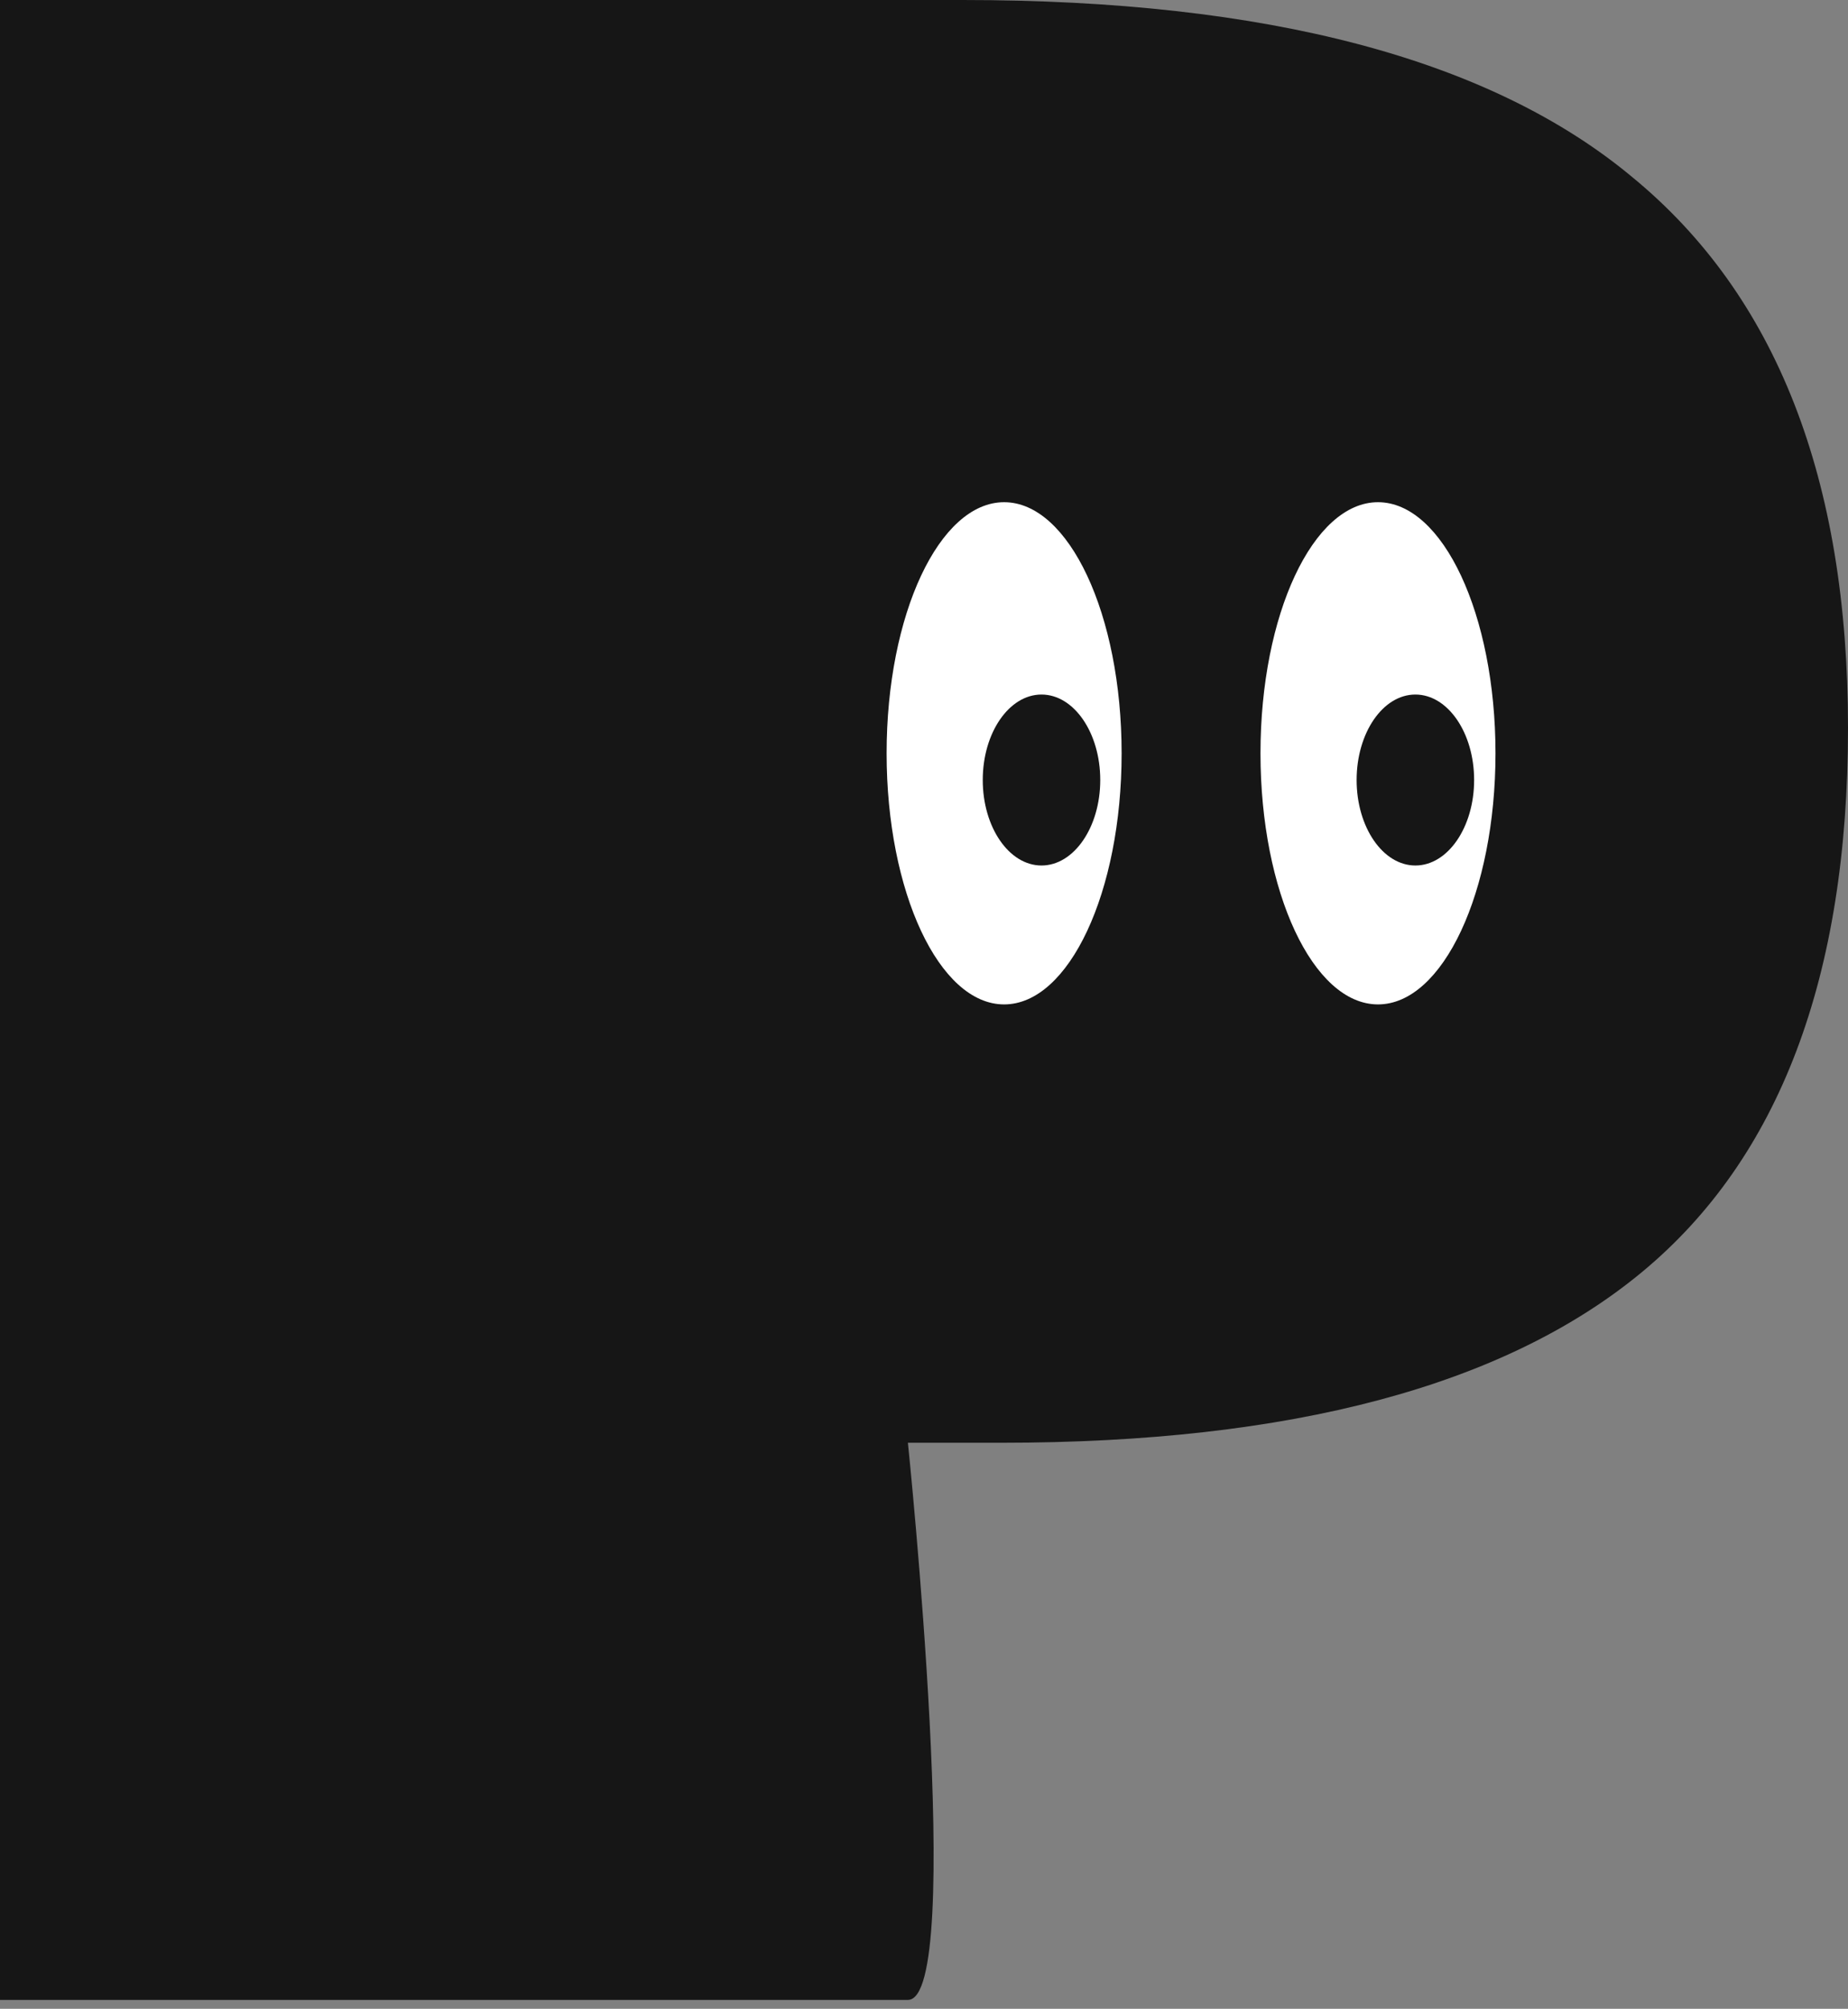 <svg width="173" height="188" viewBox="0 0 173 188" fill="none" xmlns="http://www.w3.org/2000/svg">
<rect x="0" y="0" width="173" height="188" fill="#808080" stroke="none"/>
<path fill-rule="evenodd" clip-rule="evenodd" d="M84.993 135.024H93.734C120.859 135.024 140.851 129.7 153.711 119.051C166.57 108.401 173 91.423 173 68.115C173 44.807 166.269 27.628 152.807 16.577C139.545 5.526 118.649 0 90.117 0H0V187.166H84.993C90.41 187.166 84.993 135.024 84.993 135.024Z" fill="#161616"/>
<ellipse cx="94" cy="70.5" rx="11" ry="23.5" fill="white"/>
<ellipse cx="129" cy="70.5" rx="11" ry="23.5" fill="white"/>
<ellipse cx="132.5" cy="73" rx="5.5" ry="8" fill="#161616"/>
<ellipse cx="97.5" cy="73" rx="5.5" ry="8" fill="#161616"/>
</svg>
